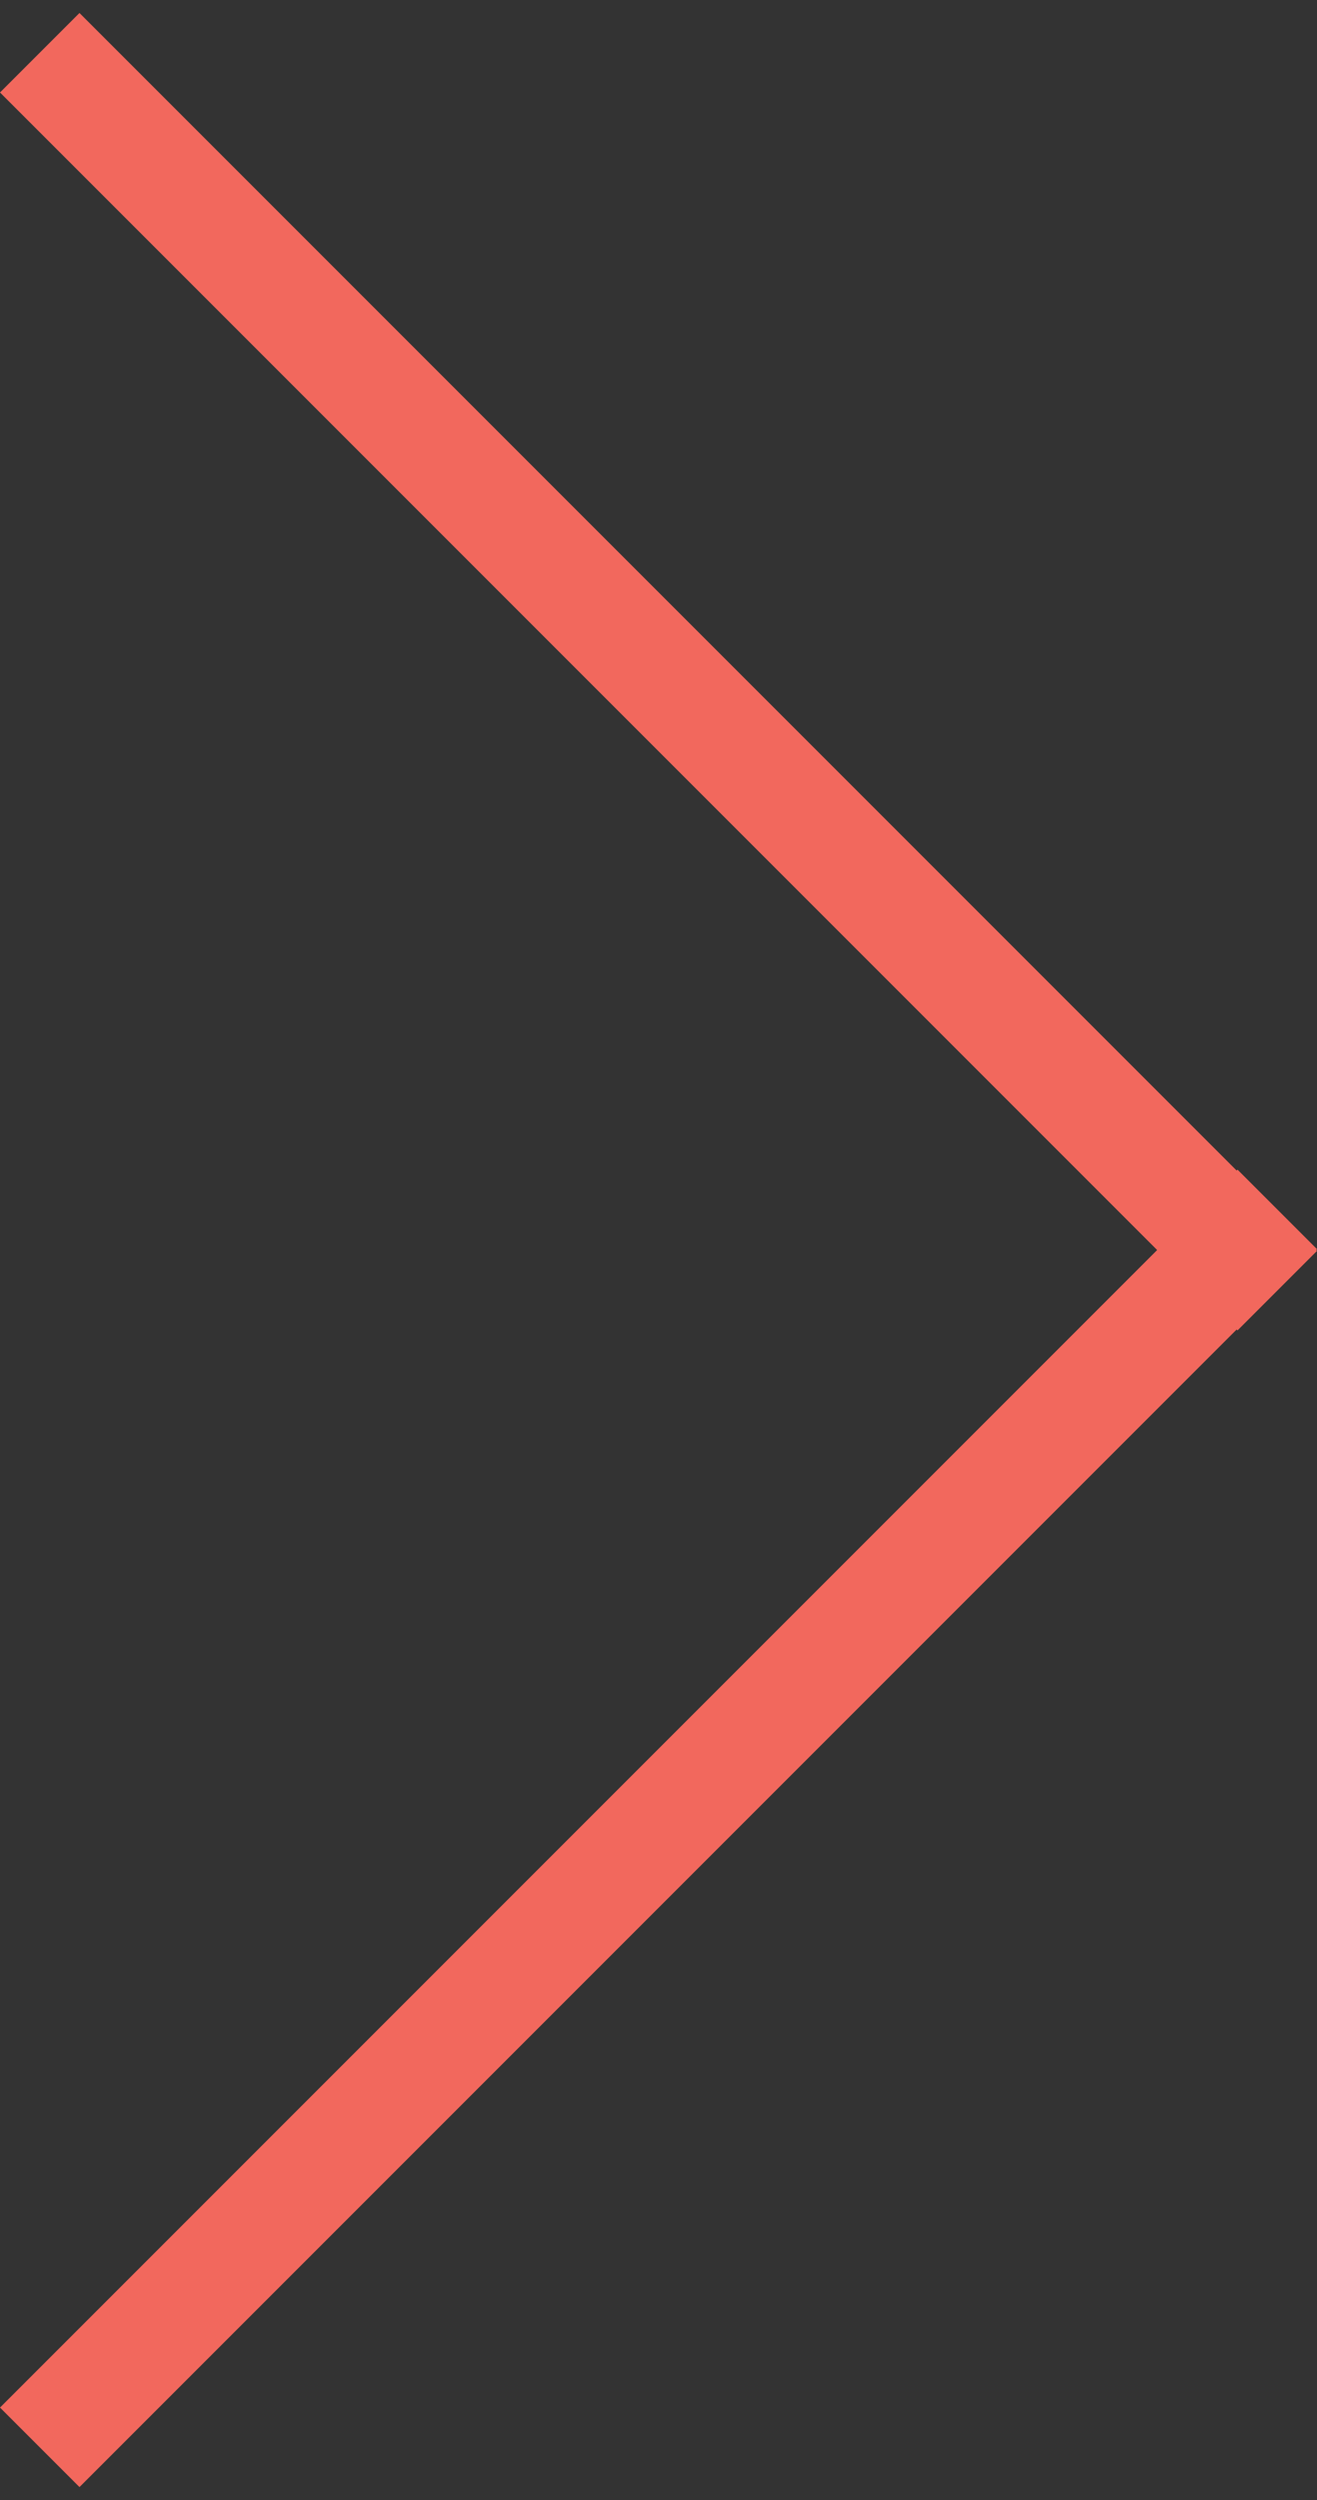 <?xml version="1.0" encoding="utf-8"?>
<!-- Generator: Adobe Illustrator 16.0.0, SVG Export Plug-In . SVG Version: 6.00 Build 0)  -->
<!DOCTYPE svg PUBLIC "-//W3C//DTD SVG 1.1//EN" "http://www.w3.org/Graphics/SVG/1.1/DTD/svg11.dtd">
<svg version="1.1" id="Layer_1" xmlns="http://www.w3.org/2000/svg" xmlns:xlink="http://www.w3.org/1999/xlink" x="0px" y="0px"
	 width="11.167px" height="21.192px" viewBox="0 0 11.167 21.192" enable-background="new 0 0 11.167 21.192" xml:space="preserve">
<rect x="0" y="0" width="11.167" height="21.192" fill="#333333" stroke="none"/>
<path fill="#FFFFFF" d="M0.336,20.744L10.83,10.251L0.336,20.744z"/>
<g>
	<defs>
		<rect id="SVGID_1_" y="0.11" width="11.167" height="20.971"/>
	</defs>
	<clipPath id="SVGID_2_">
		<use xlink:href="#SVGID_1_"  overflow="visible"/>
	</clipPath>
	<path clip-path="url(#SVGID_2_)" fill="none" stroke="#F2685D" stroke-width="0.953" d="M10.83,10.251L0.337,20.744L10.83,10.251z"
		/>
</g>
<path fill="#FFFFFF" d="M10.83,10.94L0.336,0.448L10.83,10.94z"/>
<g>
	<defs>
		<rect id="SVGID_3_" y="0.11" width="11.167" height="20.971"/>
	</defs>
	<clipPath id="SVGID_4_">
		<use xlink:href="#SVGID_3_"  overflow="visible"/>
	</clipPath>
	<path clip-path="url(#SVGID_4_)" fill="none" stroke="#F2685D" stroke-width="0.953" d="M10.83,10.94L0.337,0.447L10.83,10.94z"/>
</g>
</svg>
